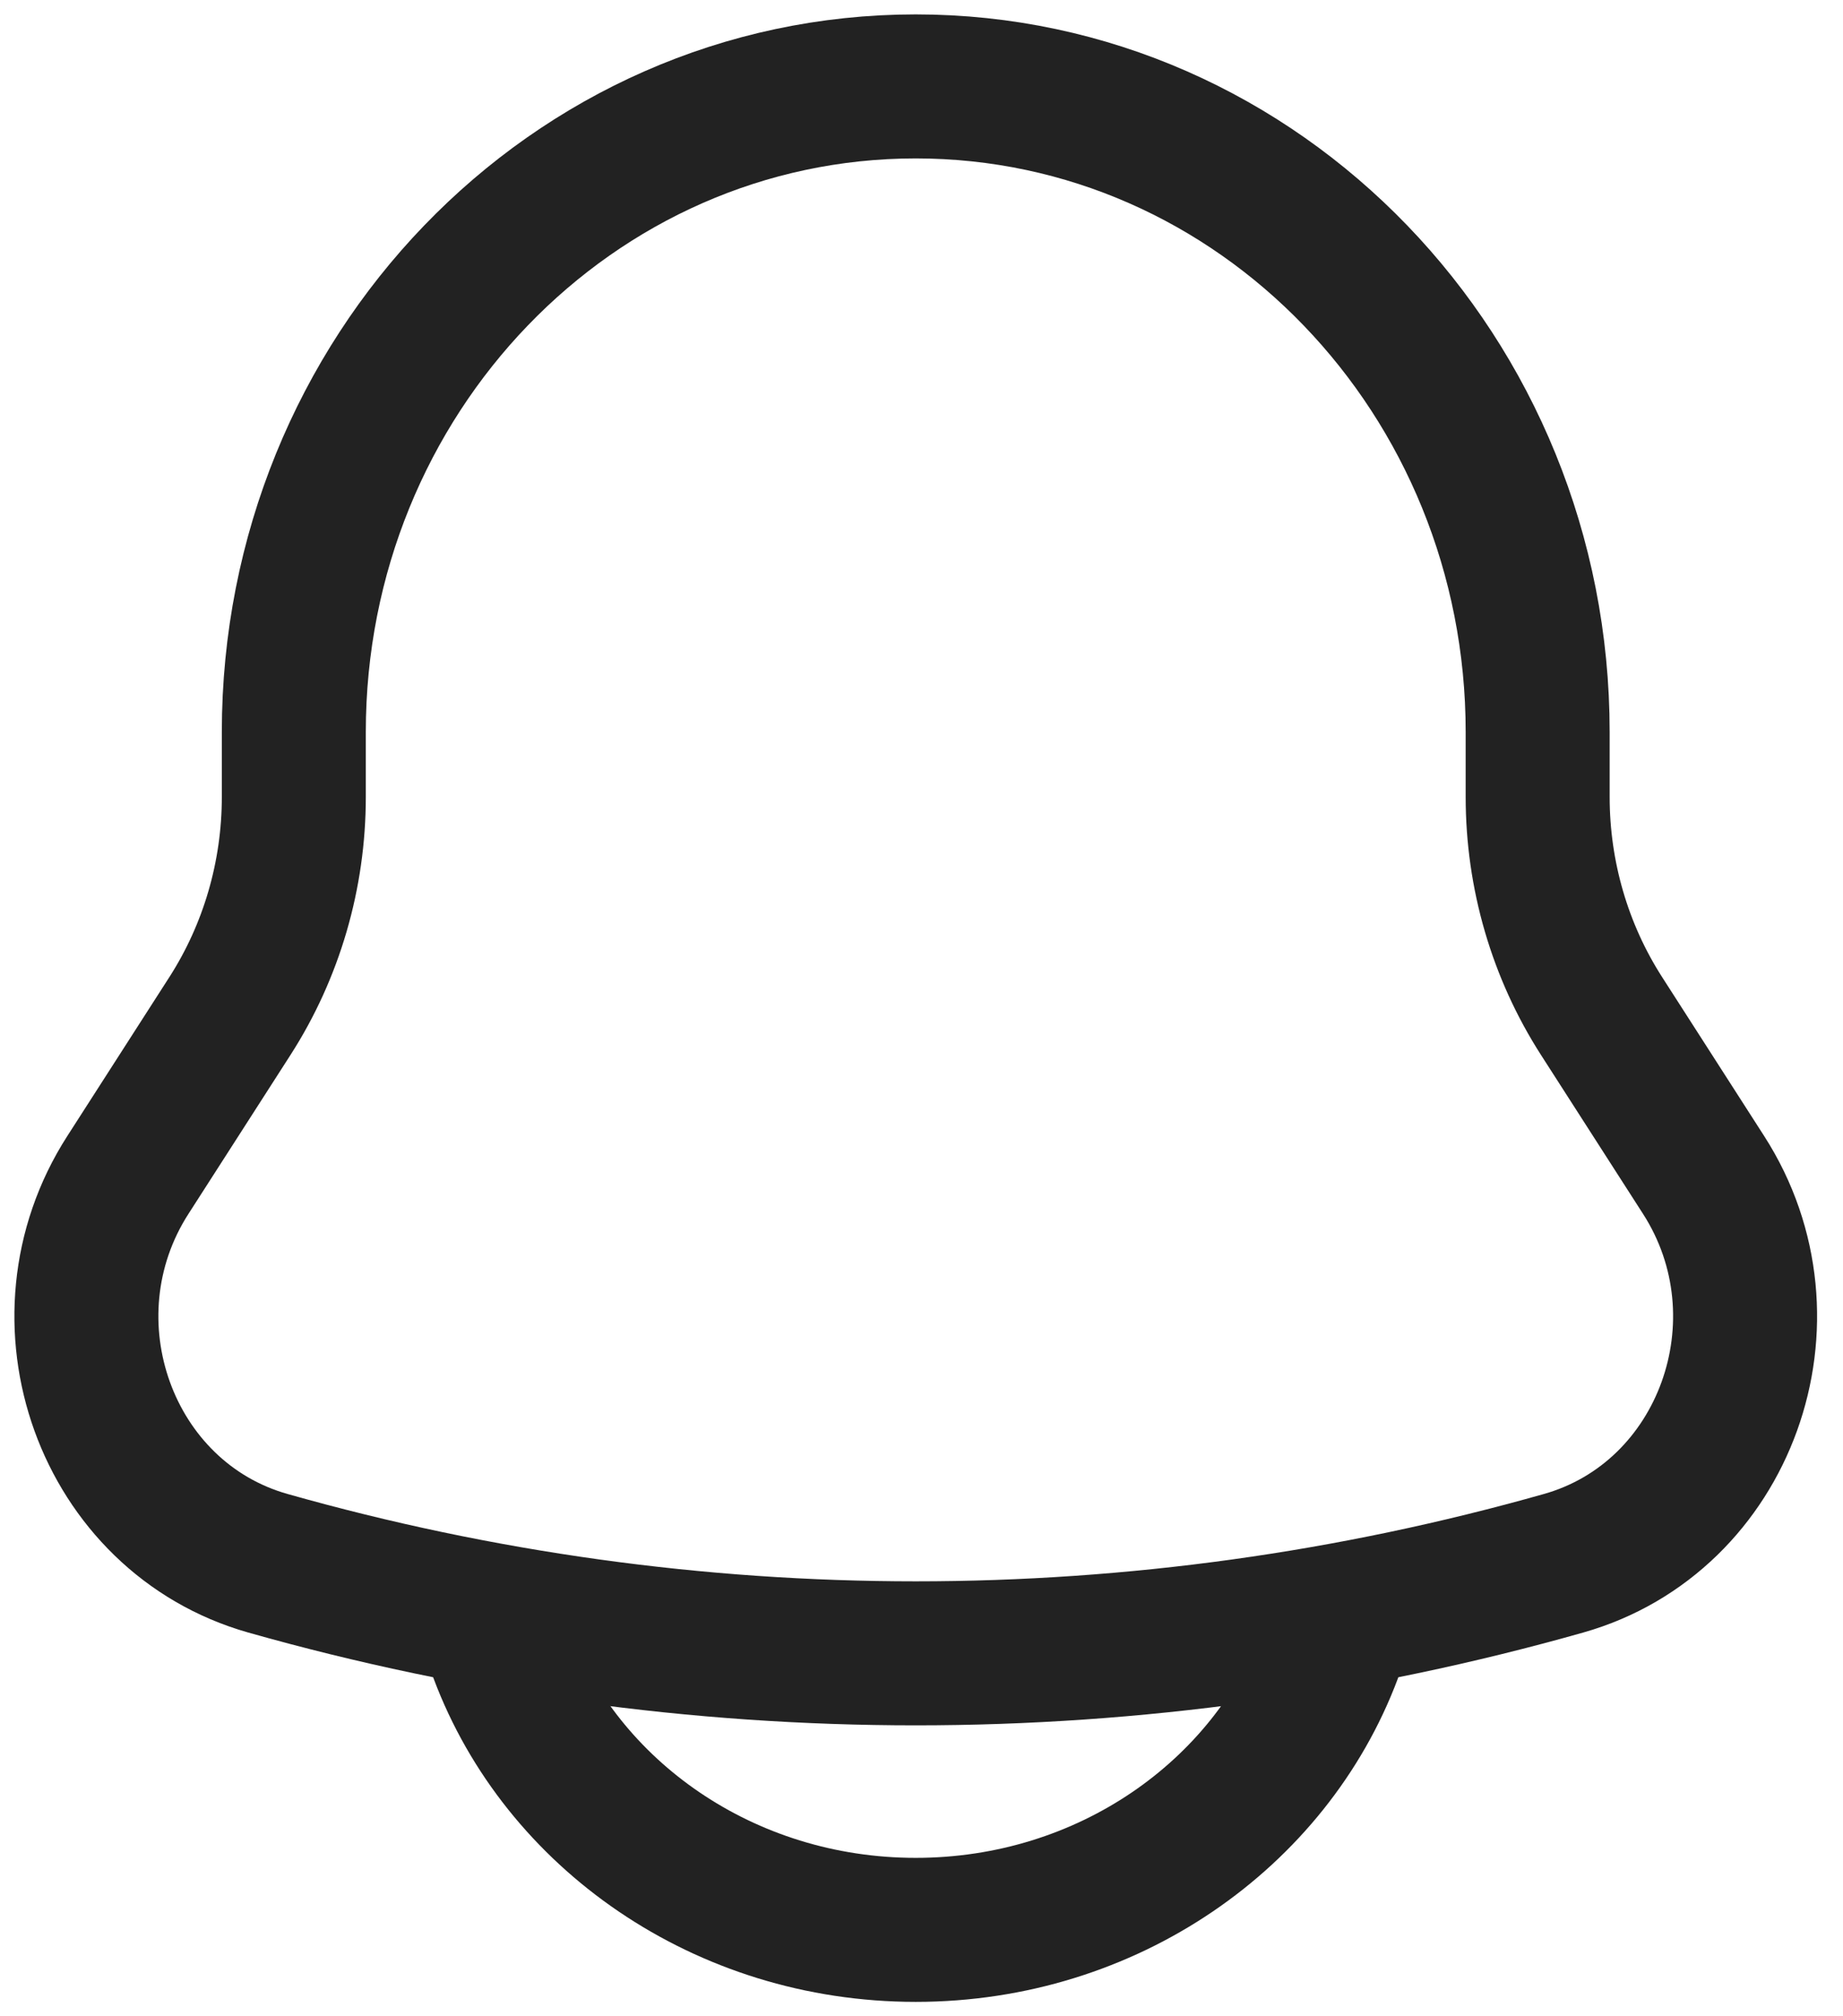 <svg width="64" height="70" viewBox="0 0 64 70" fill="none" xmlns="http://www.w3.org/2000/svg">
<path d="M53.397 27.671V25.416C53.397 13.036 43.728 3 31.8 3C19.872 3 10.203 13.036 10.203 25.416V27.671C10.203 30.377 9.431 33.022 7.985 35.273L4.441 40.791C1.204 45.83 3.675 52.68 9.305 54.273C24.033 58.442 39.567 58.442 54.295 54.273C59.925 52.68 62.396 45.83 59.159 40.791L55.615 35.273C54.169 33.022 53.397 30.377 53.397 27.671Z" stroke="#222222" stroke-width="5"/>
<path d="M17.4 57.4C19.496 62.993 25.152 67 31.8 67C38.448 67 44.104 62.993 46.2 57.4" stroke="#222222" stroke-width="5" stroke-linecap="round"/>
</svg>
